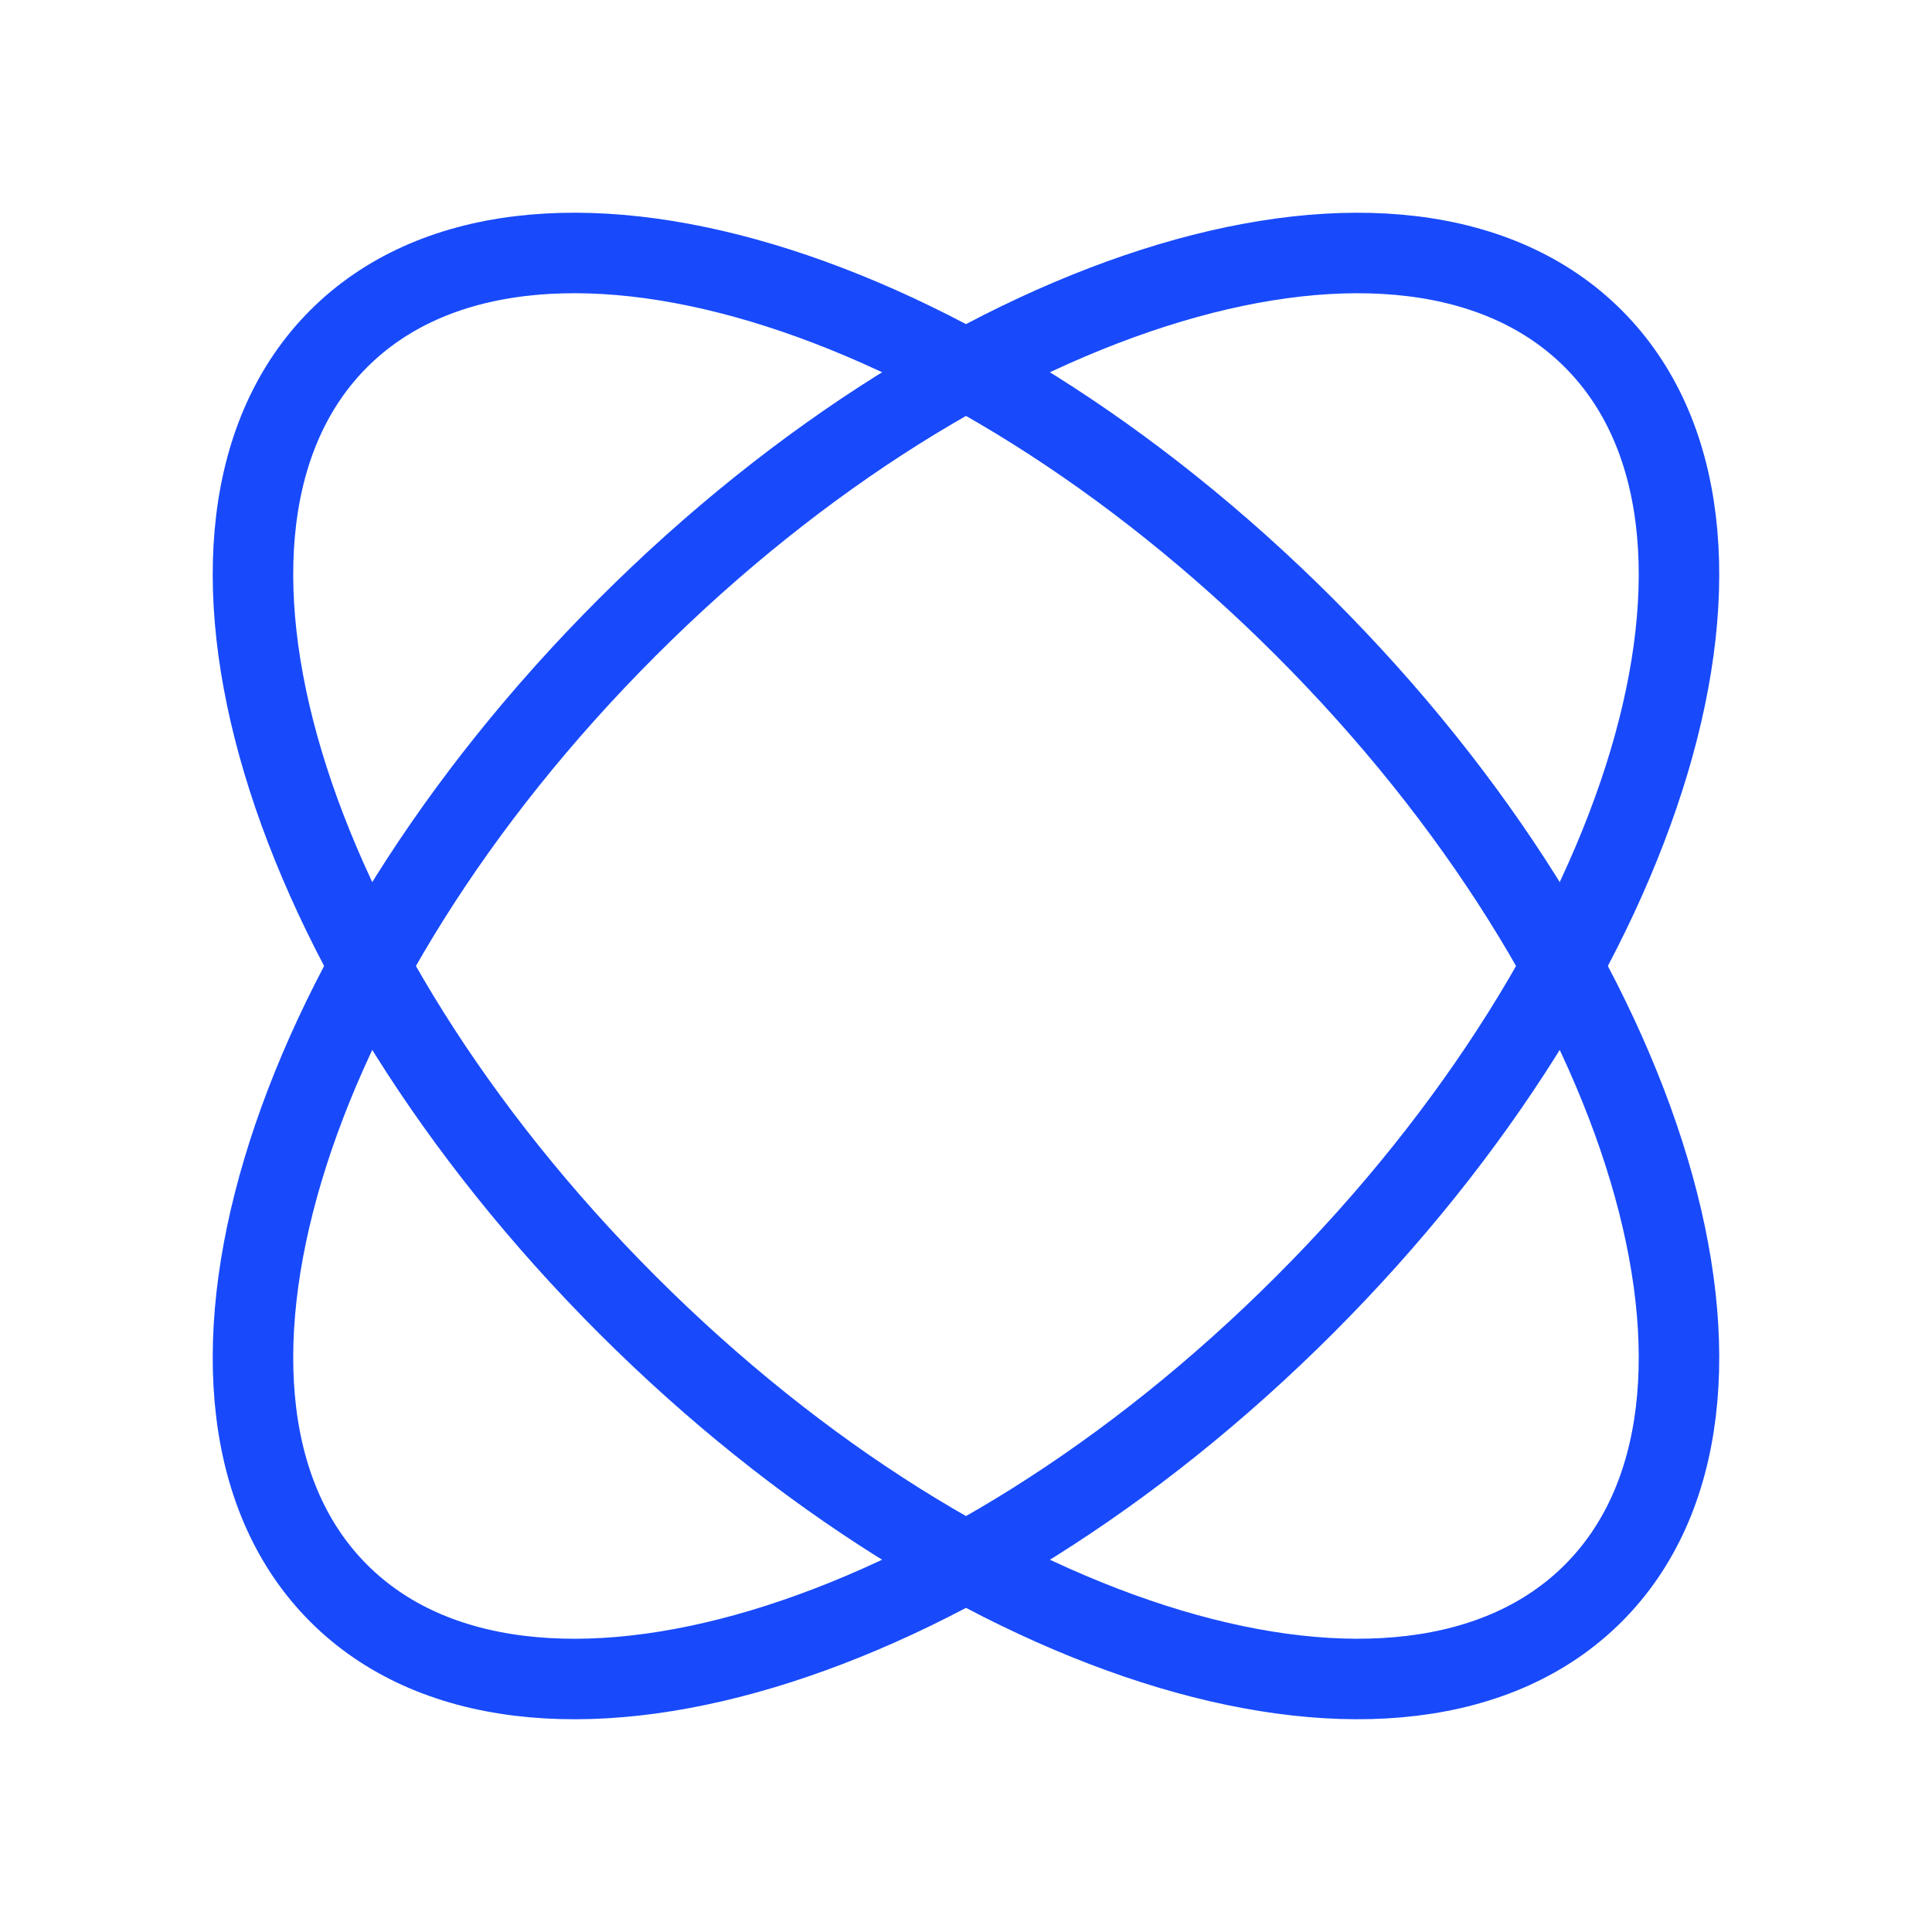 <svg width="48" height="48" viewBox="0 0 48 48" fill="none" xmlns="http://www.w3.org/2000/svg">
<path d="M32.415 32.416C41.022 23.809 44.231 13.064 39.584 8.416C34.936 3.768 24.191 6.978 15.584 15.585C6.977 24.192 3.768 34.937 8.415 39.584C13.063 44.232 23.808 41.023 32.415 32.416Z" stroke="#184AFB" stroke-width="2" stroke-miterlimit="10"/>
<path d="M39.584 39.584C44.231 34.936 41.022 24.191 32.415 15.584C23.808 6.977 13.063 3.768 8.415 8.415C3.768 13.063 6.977 23.808 15.584 32.415C24.191 41.022 34.936 44.231 39.584 39.584Z" stroke="#184AFB" stroke-width="2" stroke-miterlimit="10"/>
</svg>
